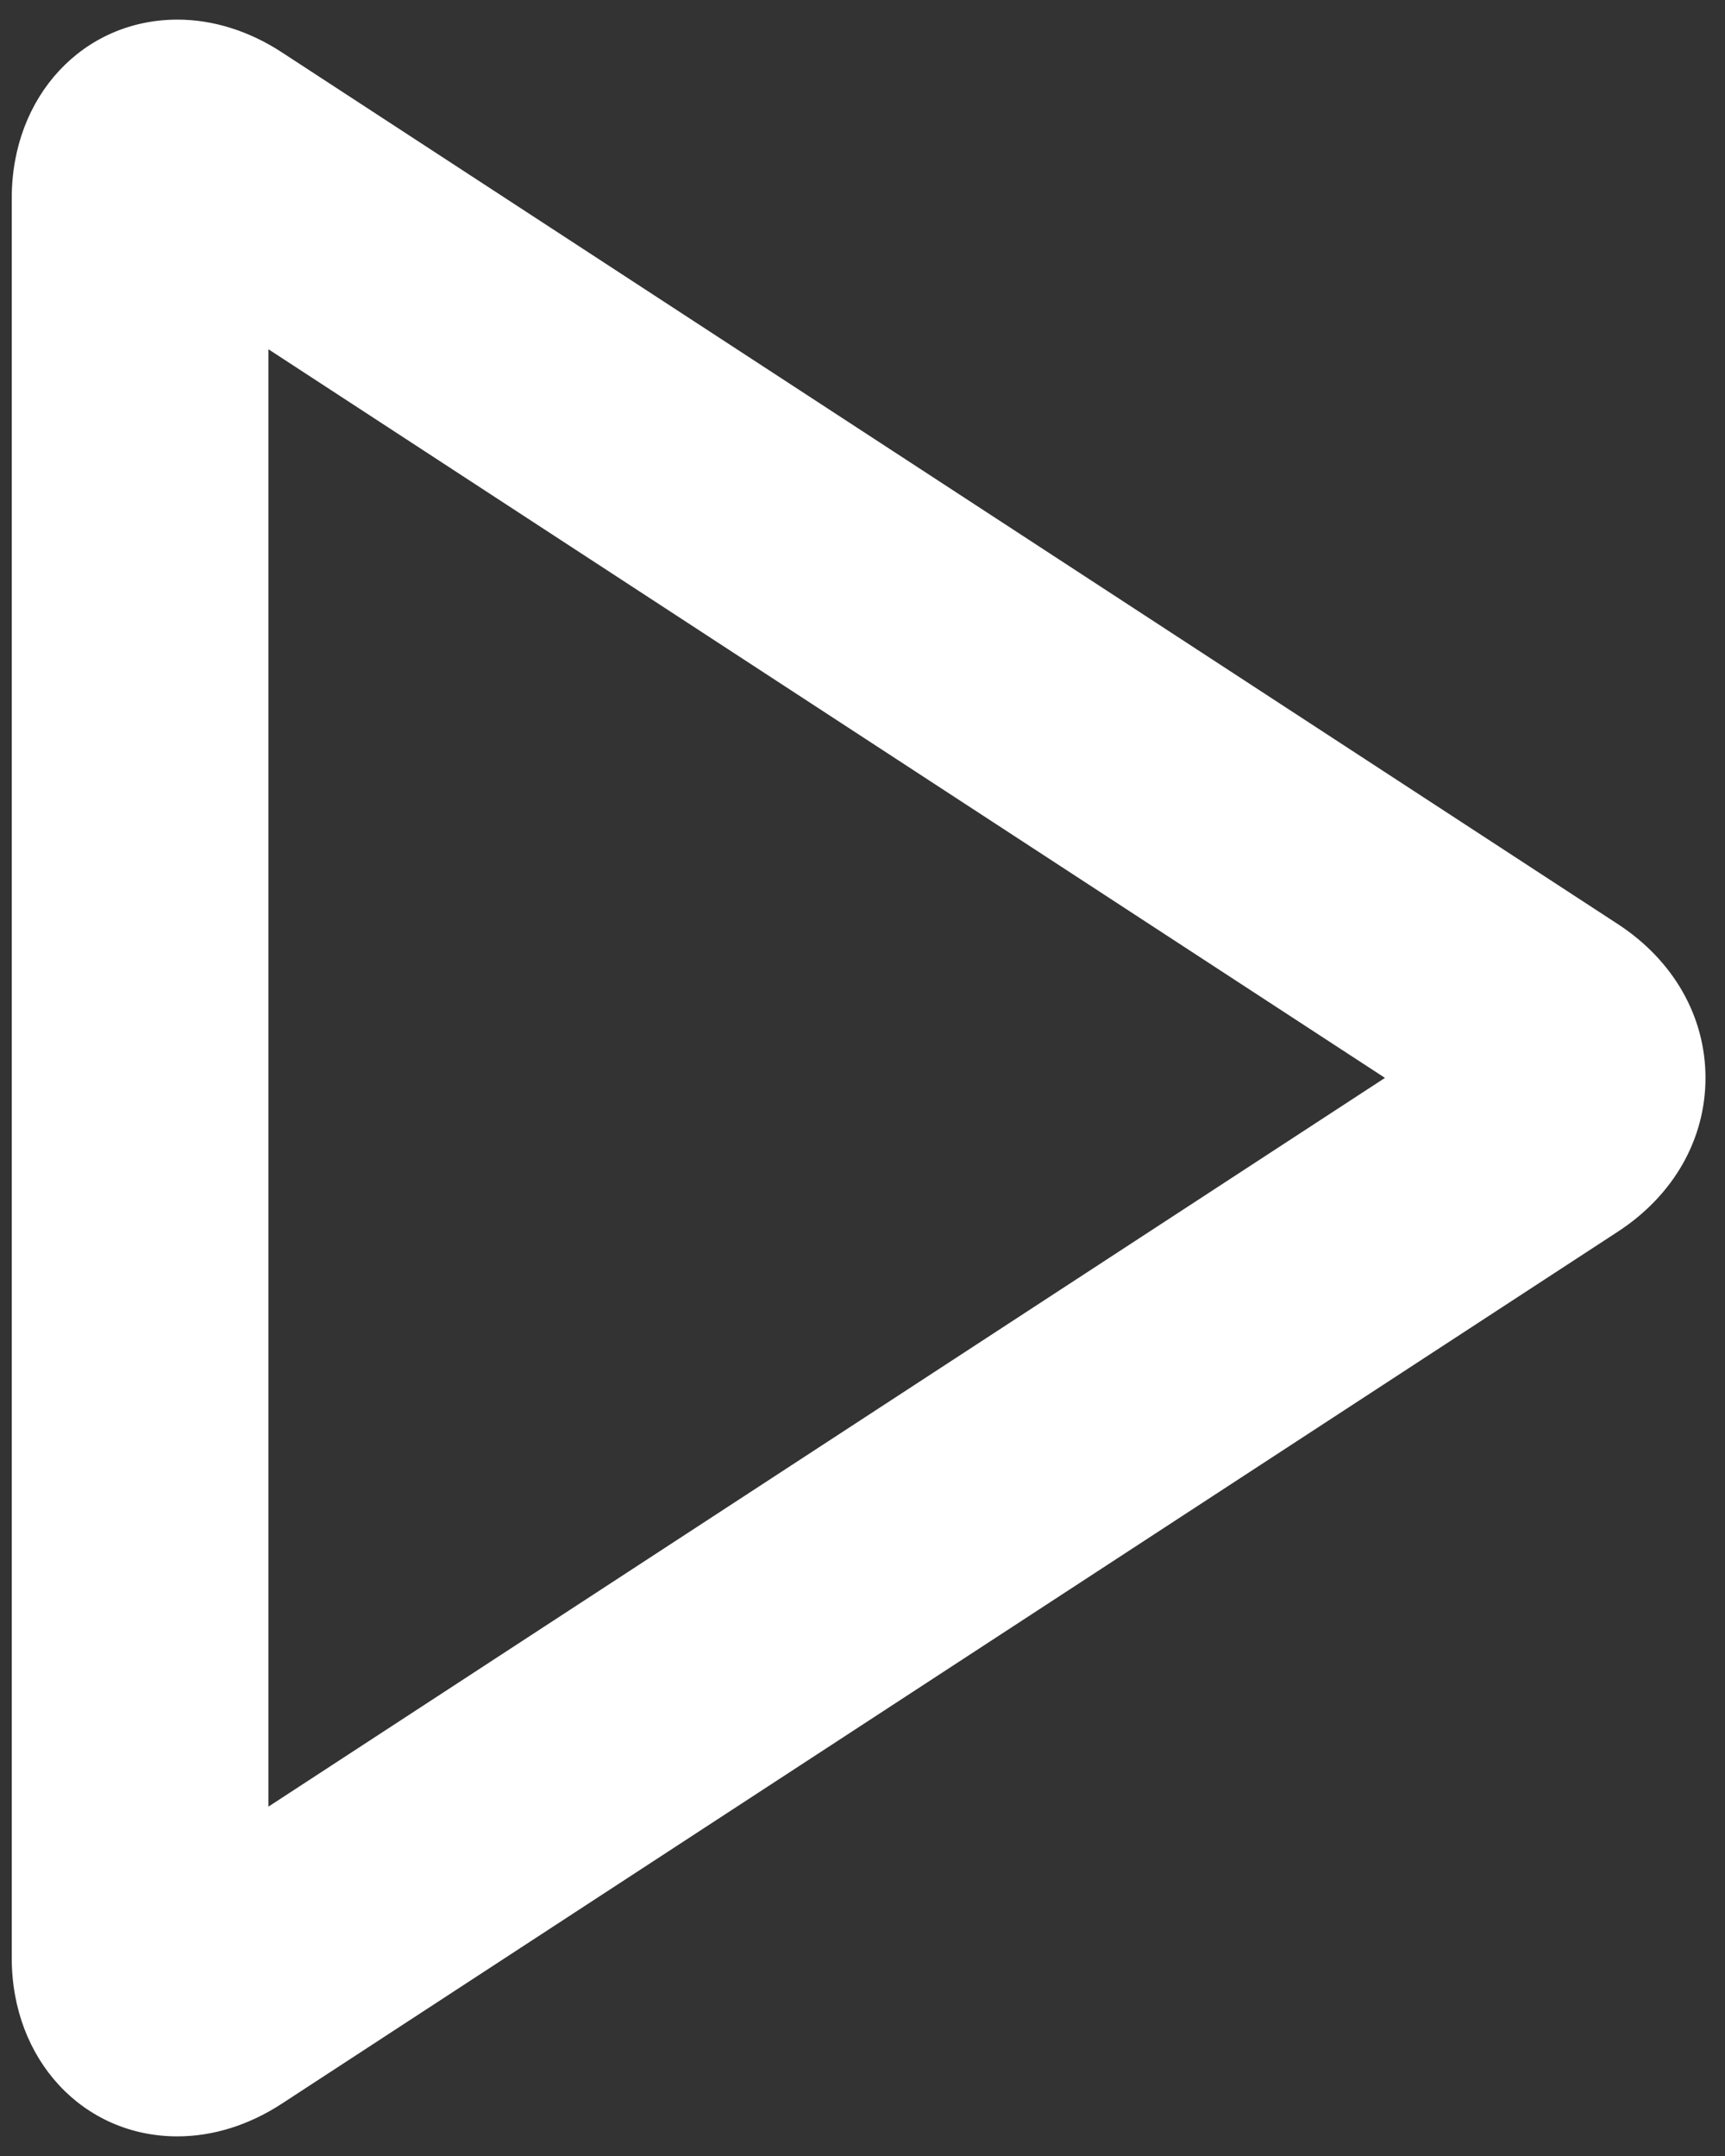 <svg width="16" height="20" viewBox="0 0 16 20" fill="none" xmlns="http://www.w3.org/2000/svg">
<rect x="0" y="0" width="16" height="20" fill="#333333" stroke="none"/>
<path d="M15.007 8.573L2.615 0.486C2.311 0.287 1.976 0.182 1.647 0.182C0.77 0.182 0.109 0.893 0.109 1.836V18.164C0.109 19.107 0.77 19.818 1.646 19.818C1.976 19.818 2.311 19.713 2.615 19.514L15.007 11.425C15.523 11.088 15.819 10.569 15.819 9.999C15.819 9.43 15.523 8.91 15.007 8.573ZM2.49 16.759V3.24L12.846 9.999L2.49 16.759Z" fill="white"/>
</svg>
